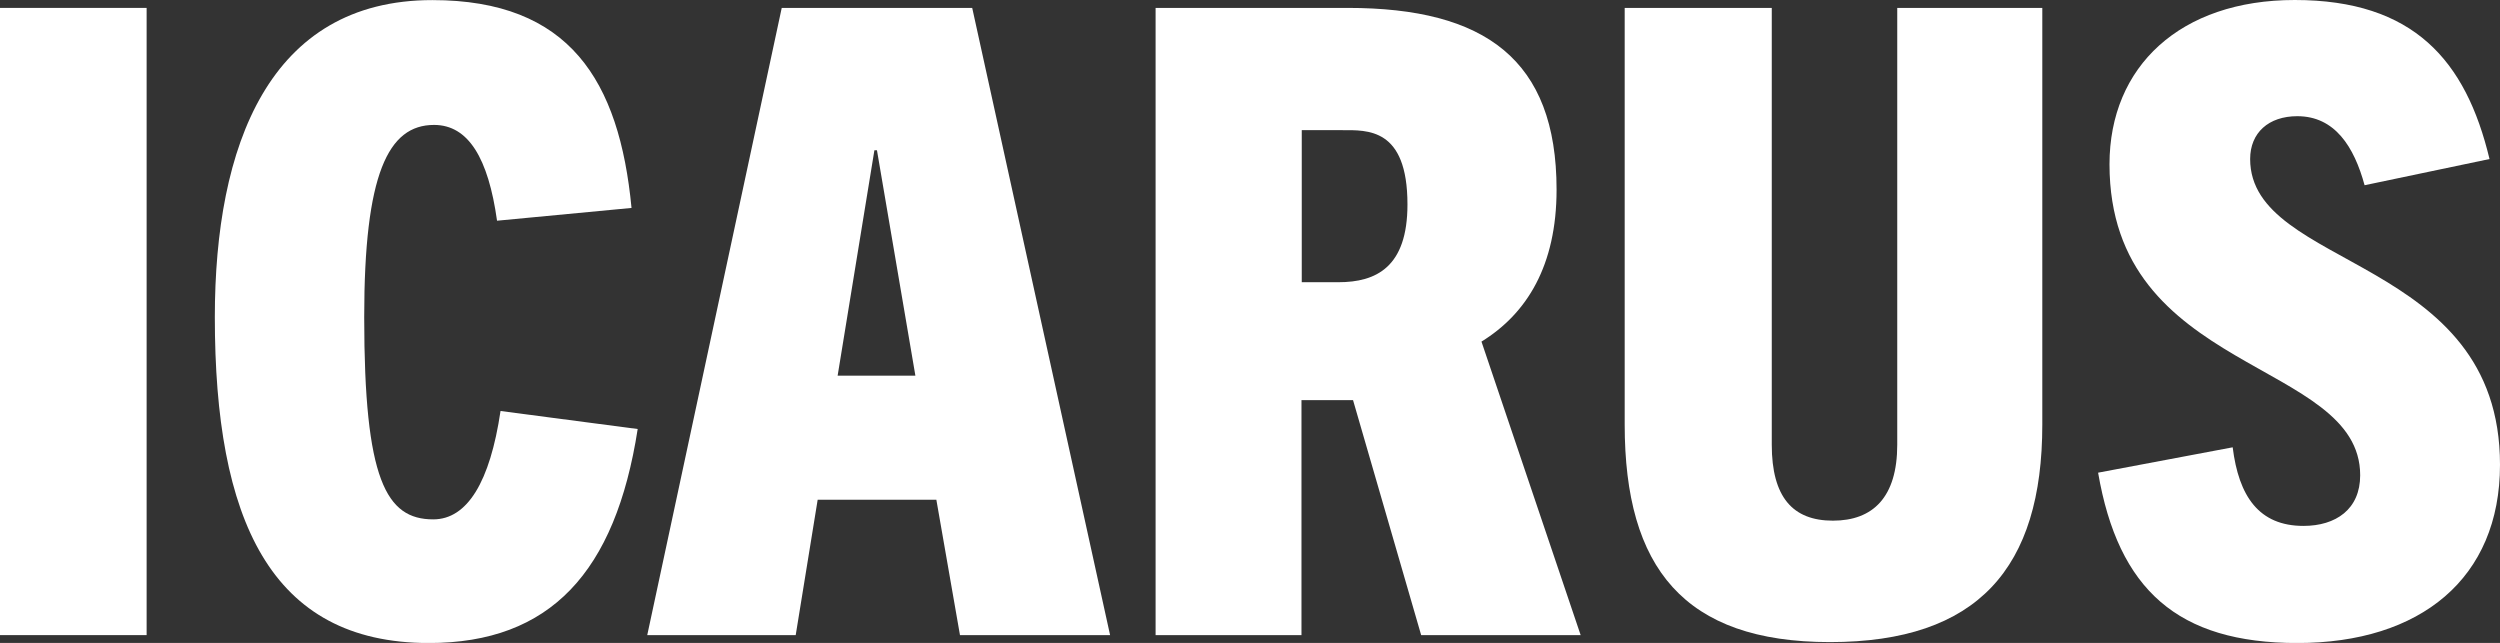 <svg id="Layer_1" data-name="Layer 1" xmlns="http://www.w3.org/2000/svg" viewBox="0 0 271.96 69.94"><rect x="0" y="0" width="271.96" height="69.94" fill="#333333" stroke="none"/><title>icarus_mark_white</title><path d="M8.05,74.08V5.85H24V74.08Z" transform="translate(-8.05 -4.99)" fill="#fff"/><path d="M77.42,51.66C75,67.24,67.91,74.94,54.7,74.94c-17.29,0-23.28-13.5-23.28-35.45C31.42,20.86,37.31,5,55.08,5,70,5,75.42,13.74,76.75,27.61L62.12,29C61.17,22.2,59,18.58,55.27,18.58c-5,0-7.6,5.33-7.6,20.91,0,17.68,2.38,22,7.51,22,3.71,0,6.18-4.09,7.32-11.79Z" transform="translate(-8.05 -4.99)" fill="#fff"/><path d="M112.48,74.08l-2.57-14.73H97L94.61,74.08H78.46L93.09,5.85h20.72l15,68.23ZM99.17,45.86h8.46l-4.18-24.52h-.28Z" transform="translate(-8.05 -4.99)" fill="#fff"/><path d="M162.65,74.08l-7.41-25.56h-5.61V74.08H133.76V5.85h20.91c14.92,0,22.71,5.61,22.71,19.77,0,8.26-3.23,13.49-8.17,16.53L180,74.08Zm-9-38.39c4.09,0,7.51-1.62,7.51-8.46,0-8.36-4.37-8.08-7.12-8.08h-4.38V35.69Z" transform="translate(-8.05 -4.99)" fill="#fff"/><path d="M214.44,5.85h15.78V51.18c0,15.59-7,23.66-23.1,23.66-15.87,0-22.33-8.07-22.33-23.66V5.85h16V53.37c0,5.7,2.28,8.26,6.65,8.26s7-2.56,7-8.26Z" transform="translate(-8.05 -4.99)" fill="#fff"/><path d="M265.28,25.14c-1.14-4.18-3.23-7.51-7.32-7.51-3.13,0-5.13,1.81-5.13,4.66,0,12.07,27.18,10.45,27.18,33.26,0,12.36-8.65,19.39-22.05,19.39-13,0-19.48-5.8-21.67-18.53l14.64-2.76c.66,5.32,2.85,8.55,7.7,8.55,3.51,0,6.17-1.8,6.17-5.51,0-12.64-27.27-10.93-27.27-33.83,0-10.64,7.7-17.87,20.15-17.87,12.92,0,18.62,6.56,21.19,17.3Z" transform="translate(-8.05 -4.99)" fill="#fff"/></svg>